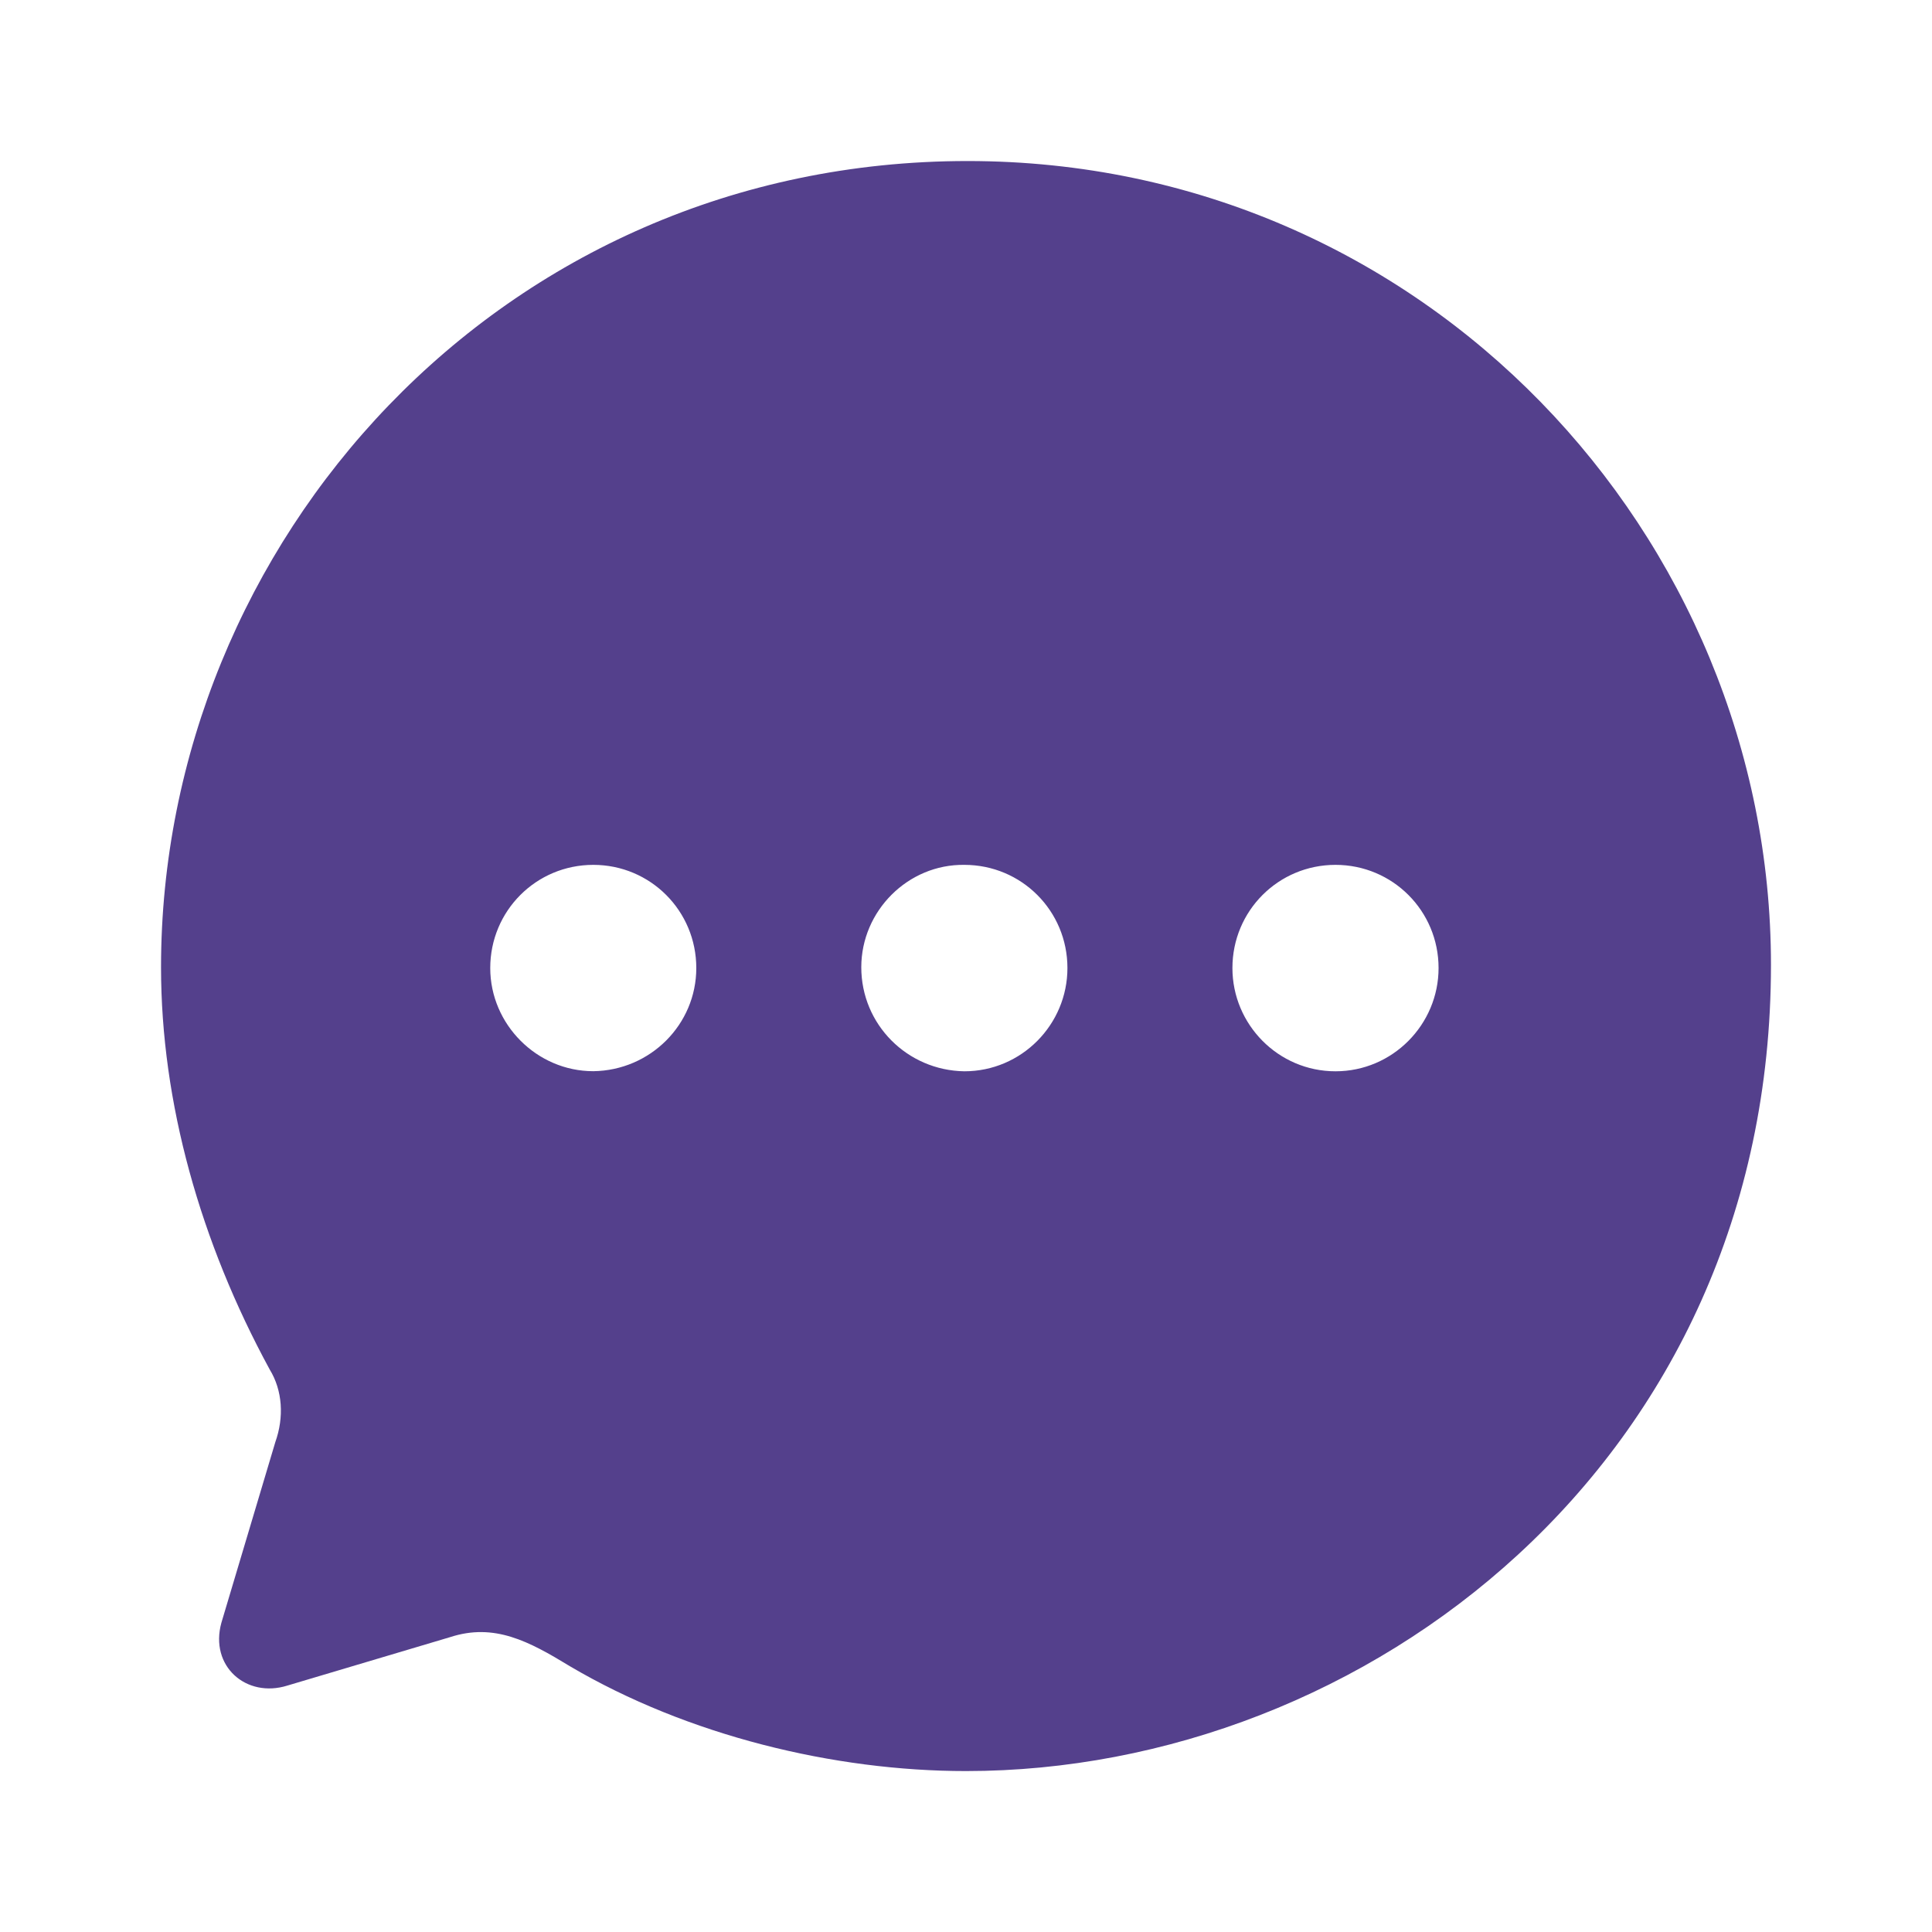 <svg width="20" height="20" viewBox="0 0 20 20" fill="none" xmlns="http://www.w3.org/2000/svg">
<path fill-rule="evenodd" clip-rule="evenodd" d="M1.667 10.013C1.667 5.623 5.175 1.667 10.017 1.667C14.75 1.667 18.333 5.548 18.333 9.988C18.333 15.137 14.133 18.334 10 18.334C8.633 18.334 7.117 17.966 5.9 17.249C5.475 16.99 5.117 16.798 4.658 16.948L2.975 17.449C2.55 17.582 2.167 17.249 2.292 16.798L2.85 14.929C2.942 14.67 2.925 14.394 2.792 14.177C2.075 12.859 1.667 11.415 1.667 10.013ZM6.142 11.089C5.558 11.089 5.075 10.605 5.075 10.021C5.075 9.429 5.55 8.953 6.142 8.953C6.733 8.953 7.208 9.429 7.208 10.021C7.208 10.605 6.733 11.081 6.142 11.089ZM8.916 10.013C8.916 10.606 9.392 11.081 9.983 11.09C10.575 11.09 11.05 10.606 11.05 10.021C11.05 9.429 10.575 8.953 9.983 8.953C9.4 8.945 8.916 9.429 8.916 10.013ZM12.758 10.021C12.758 10.606 13.233 11.09 13.825 11.09C14.416 11.09 14.892 10.606 14.892 10.021C14.892 9.429 14.416 8.953 13.825 8.953C13.233 8.953 12.758 9.429 12.758 10.021Z" fill="#54408C"/>
</svg>
